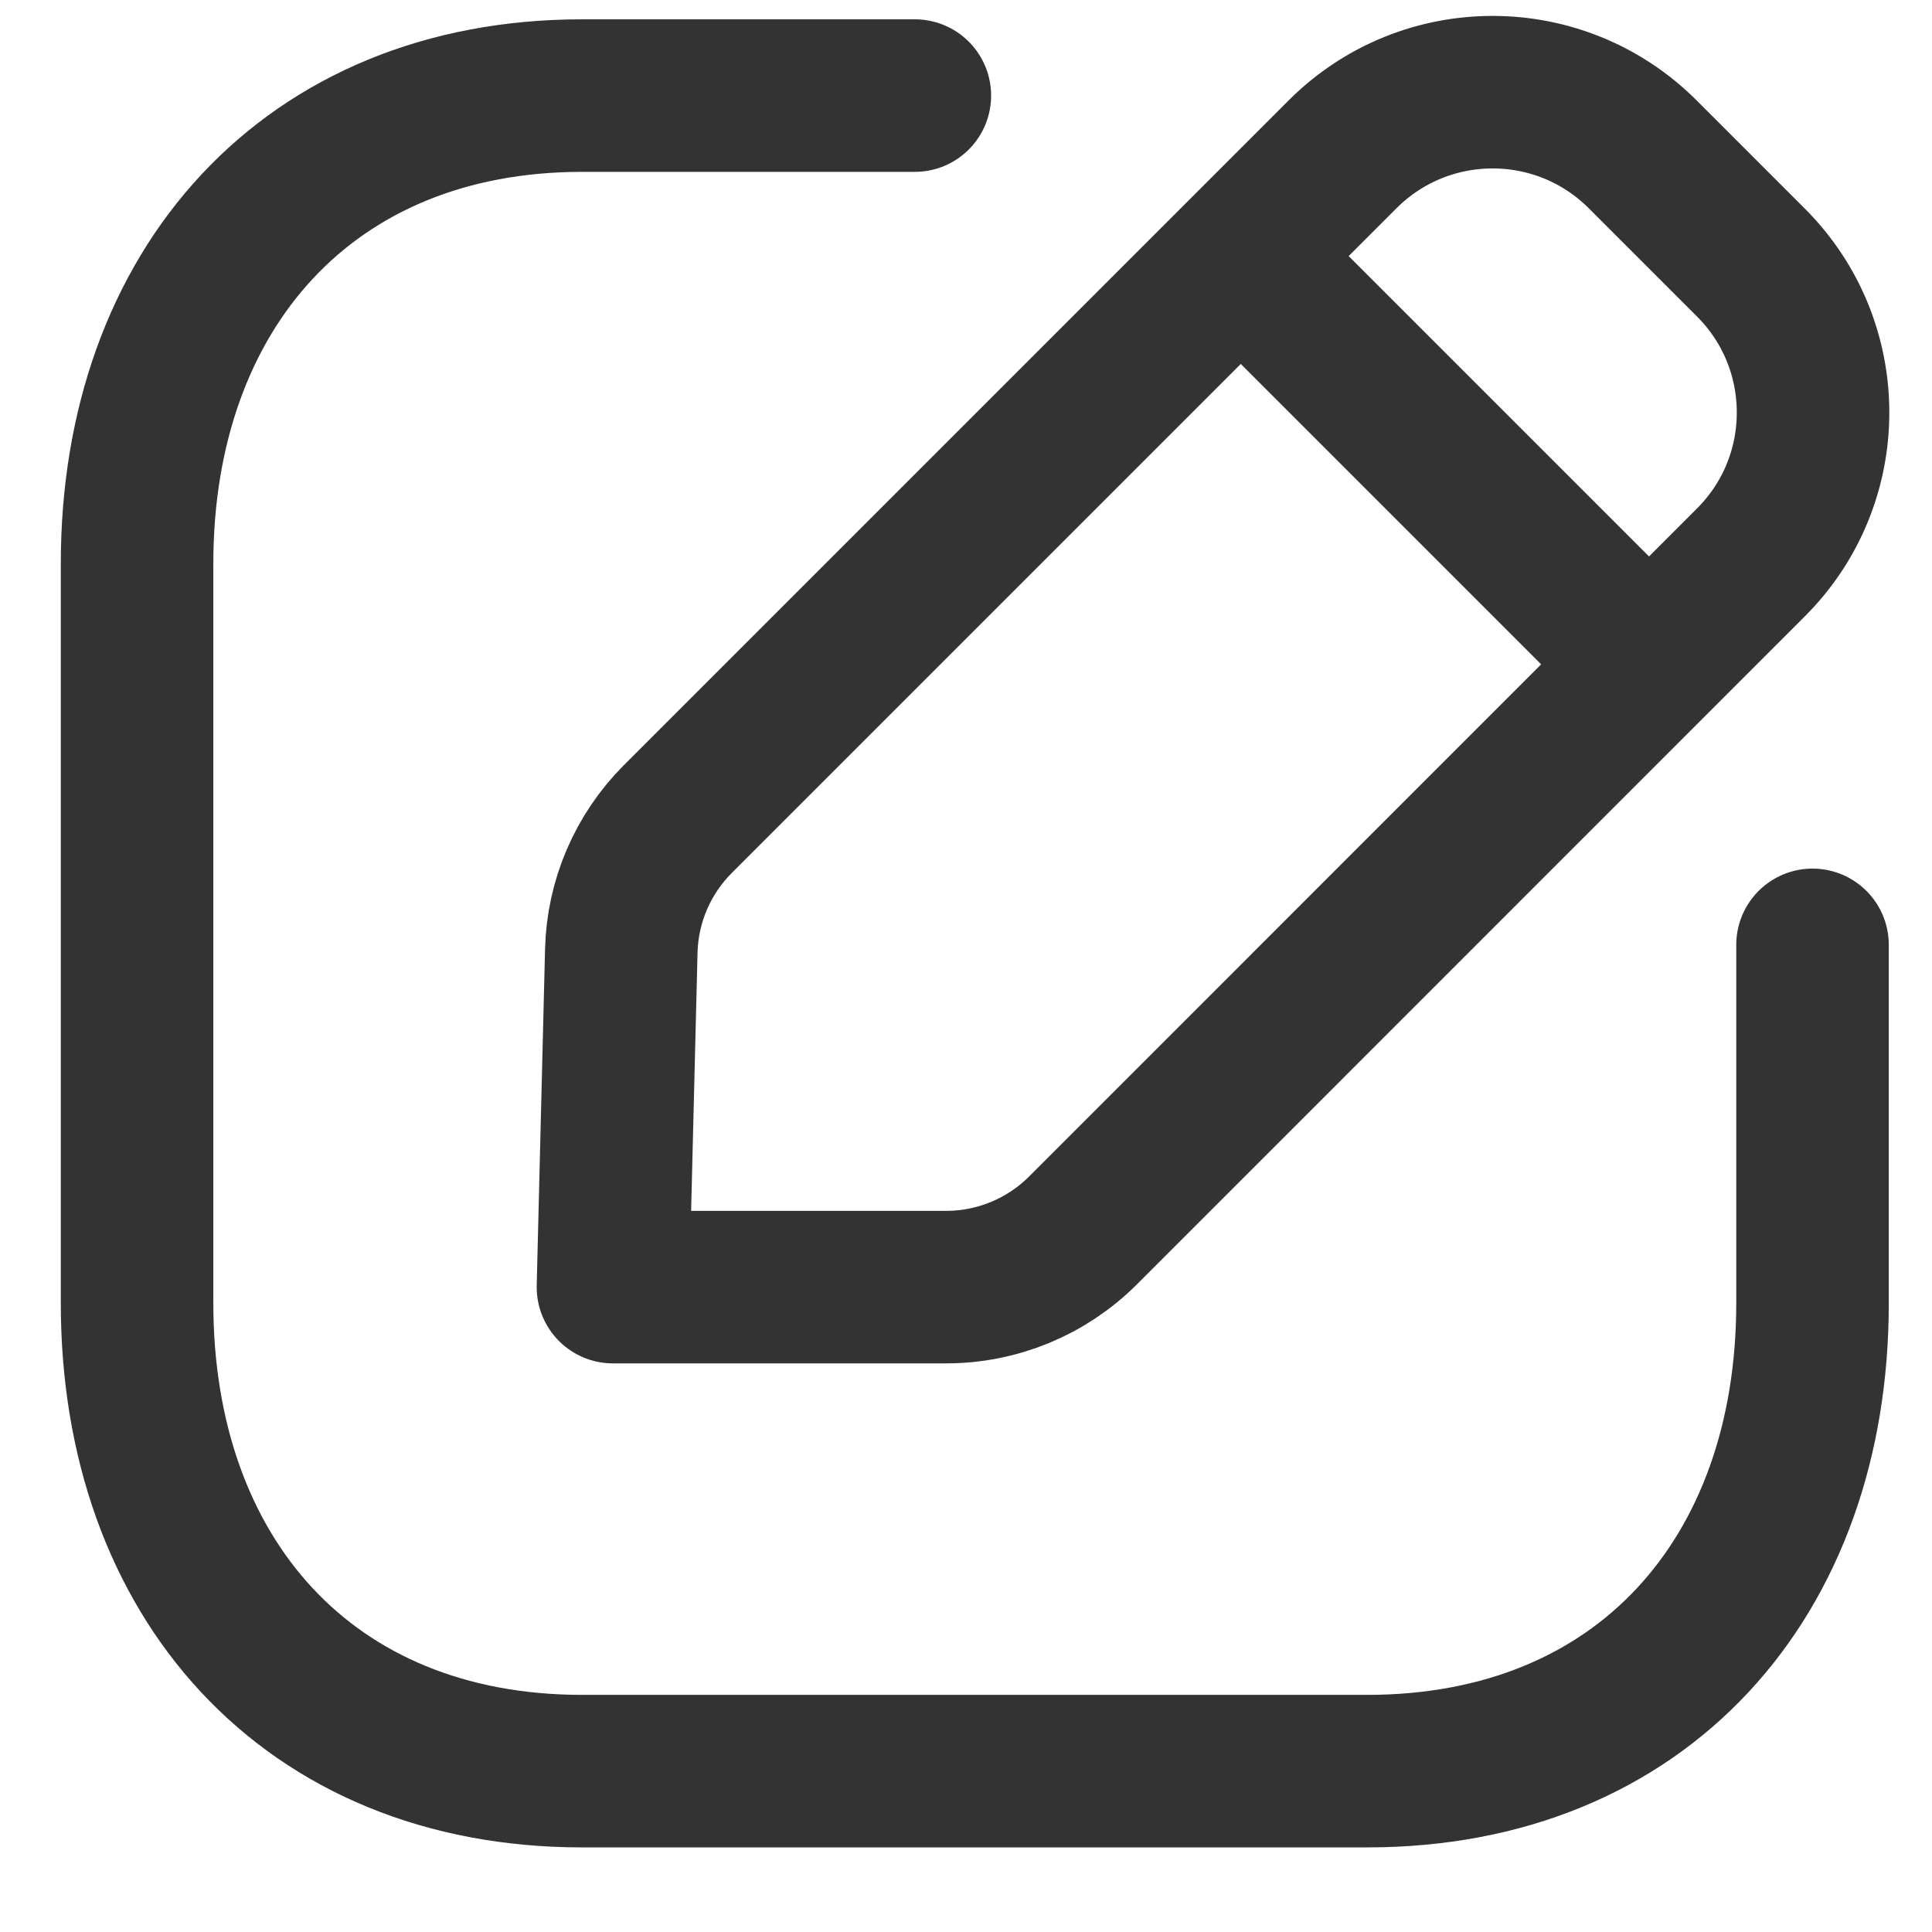 <svg width="19" height="19" viewBox="0 0 19 19" fill="none" xmlns="http://www.w3.org/2000/svg">
<path d="M8.997 0.94H5.725C3.035 0.94 1.348 2.845 1.348 5.542V12.817C1.348 15.514 3.027 17.418 5.725 17.418H13.446C16.146 17.418 17.825 15.514 17.825 12.817V9.292M12.211 2.527L16.206 6.522M6.665 8.056L13.204 1.517C14.019 0.703 15.339 0.703 16.154 1.517L17.219 2.582C18.034 3.396 18.034 4.718 17.219 5.531L10.649 12.102C10.292 12.458 9.809 12.658 9.305 12.658H6.028L6.11 9.351C6.122 8.864 6.321 8.401 6.665 8.056Z" stroke="#333333" stroke-width="1.5" stroke-linecap="round" stroke-linejoin="round"/>
</svg>
